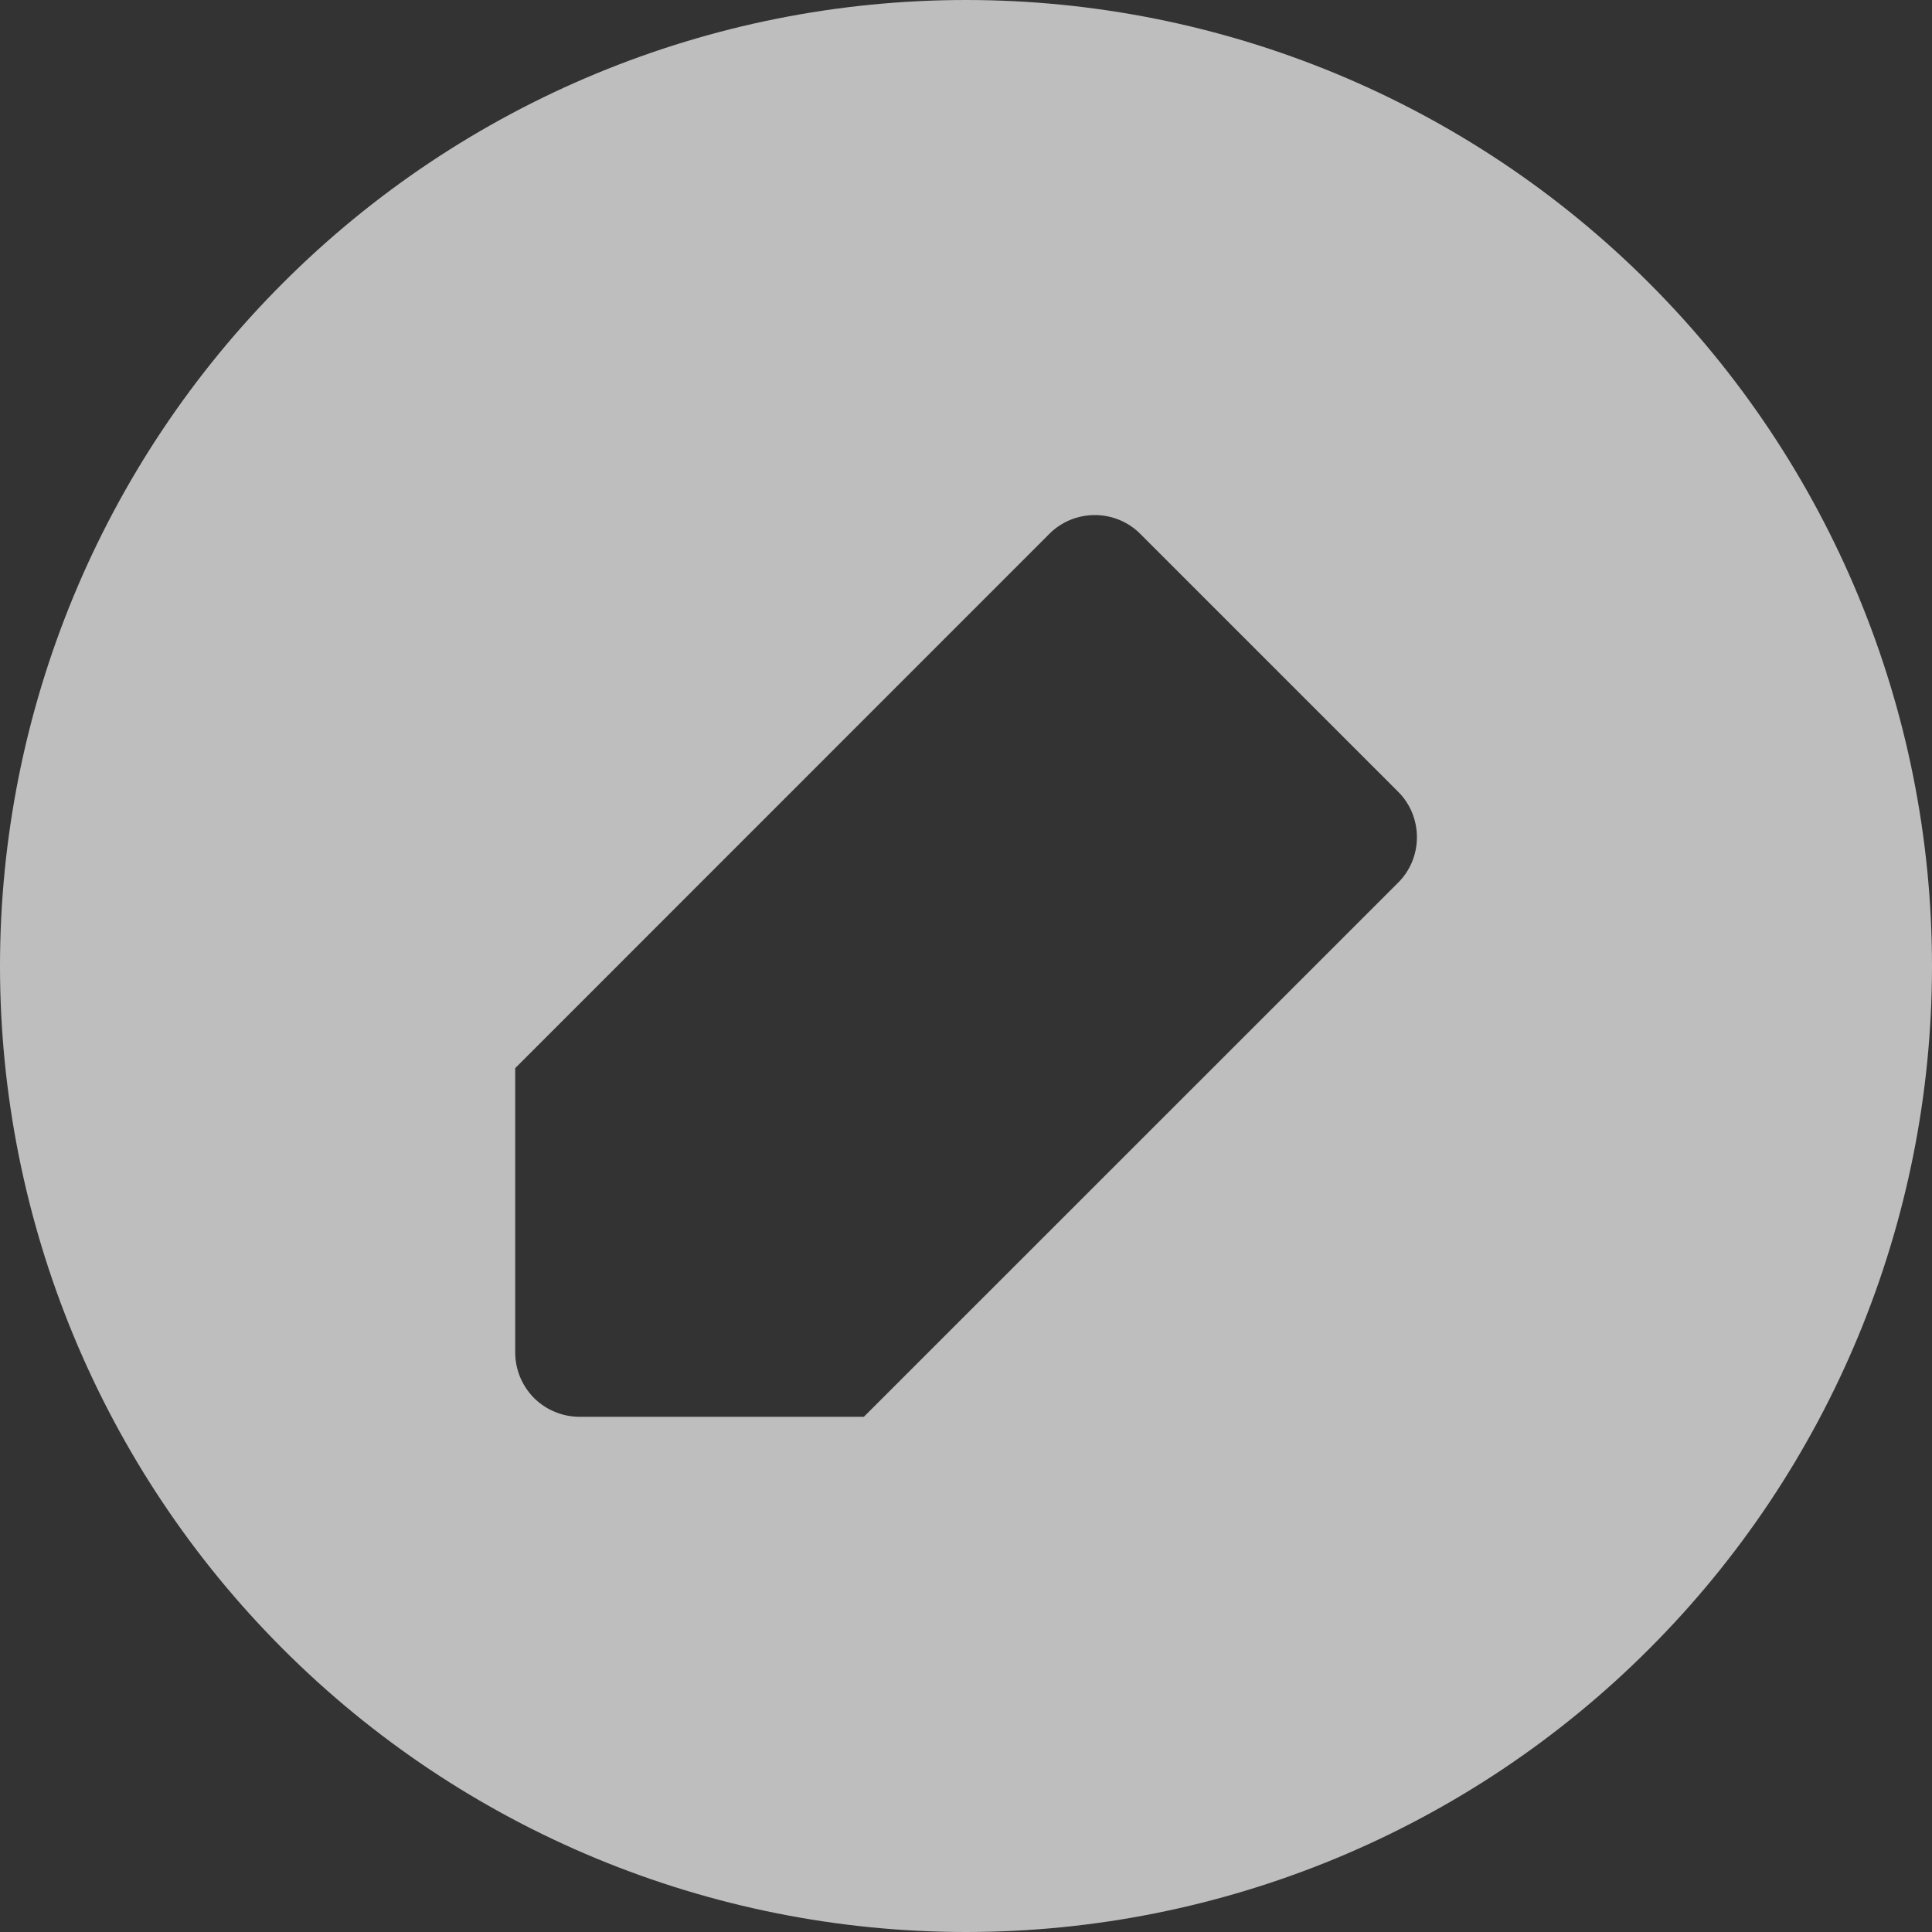 <svg width="15" height="15" viewBox="0 0 15 15" fill="none" xmlns="http://www.w3.org/2000/svg">
<rect x="0" y="0" width="15" height="15" fill="#333333" stroke="none"/>
<path fill-rule="evenodd" clip-rule="evenodd" d="M0 7.5C0 5.511 0.79 3.603 2.197 2.197C3.603 0.79 5.511 0 7.5 0C9.489 0 11.397 0.79 12.803 2.197C14.21 3.603 15 5.511 15 7.5C15 9.489 14.21 11.397 12.803 12.803C11.397 14.21 9.489 15 7.5 15C5.511 15 3.603 14.21 2.197 12.803C0.79 11.397 0 9.489 0 7.5H0ZM8.146 4.146C8.192 4.099 8.248 4.062 8.308 4.037C8.369 4.012 8.434 3.999 8.5 3.999C8.566 3.999 8.631 4.012 8.692 4.037C8.752 4.062 8.808 4.099 8.854 4.146L10.854 6.146C10.901 6.192 10.938 6.248 10.963 6.308C10.988 6.369 11.001 6.434 11.001 6.5C11.001 6.566 10.988 6.631 10.963 6.692C10.938 6.752 10.901 6.808 10.854 6.854L6.707 11H4.5C4.367 11 4.24 10.947 4.146 10.854C4.053 10.76 4 10.633 4 10.5V8.293L8.146 4.146Z" fill="white" fill-opacity="0.68"/>
</svg>
